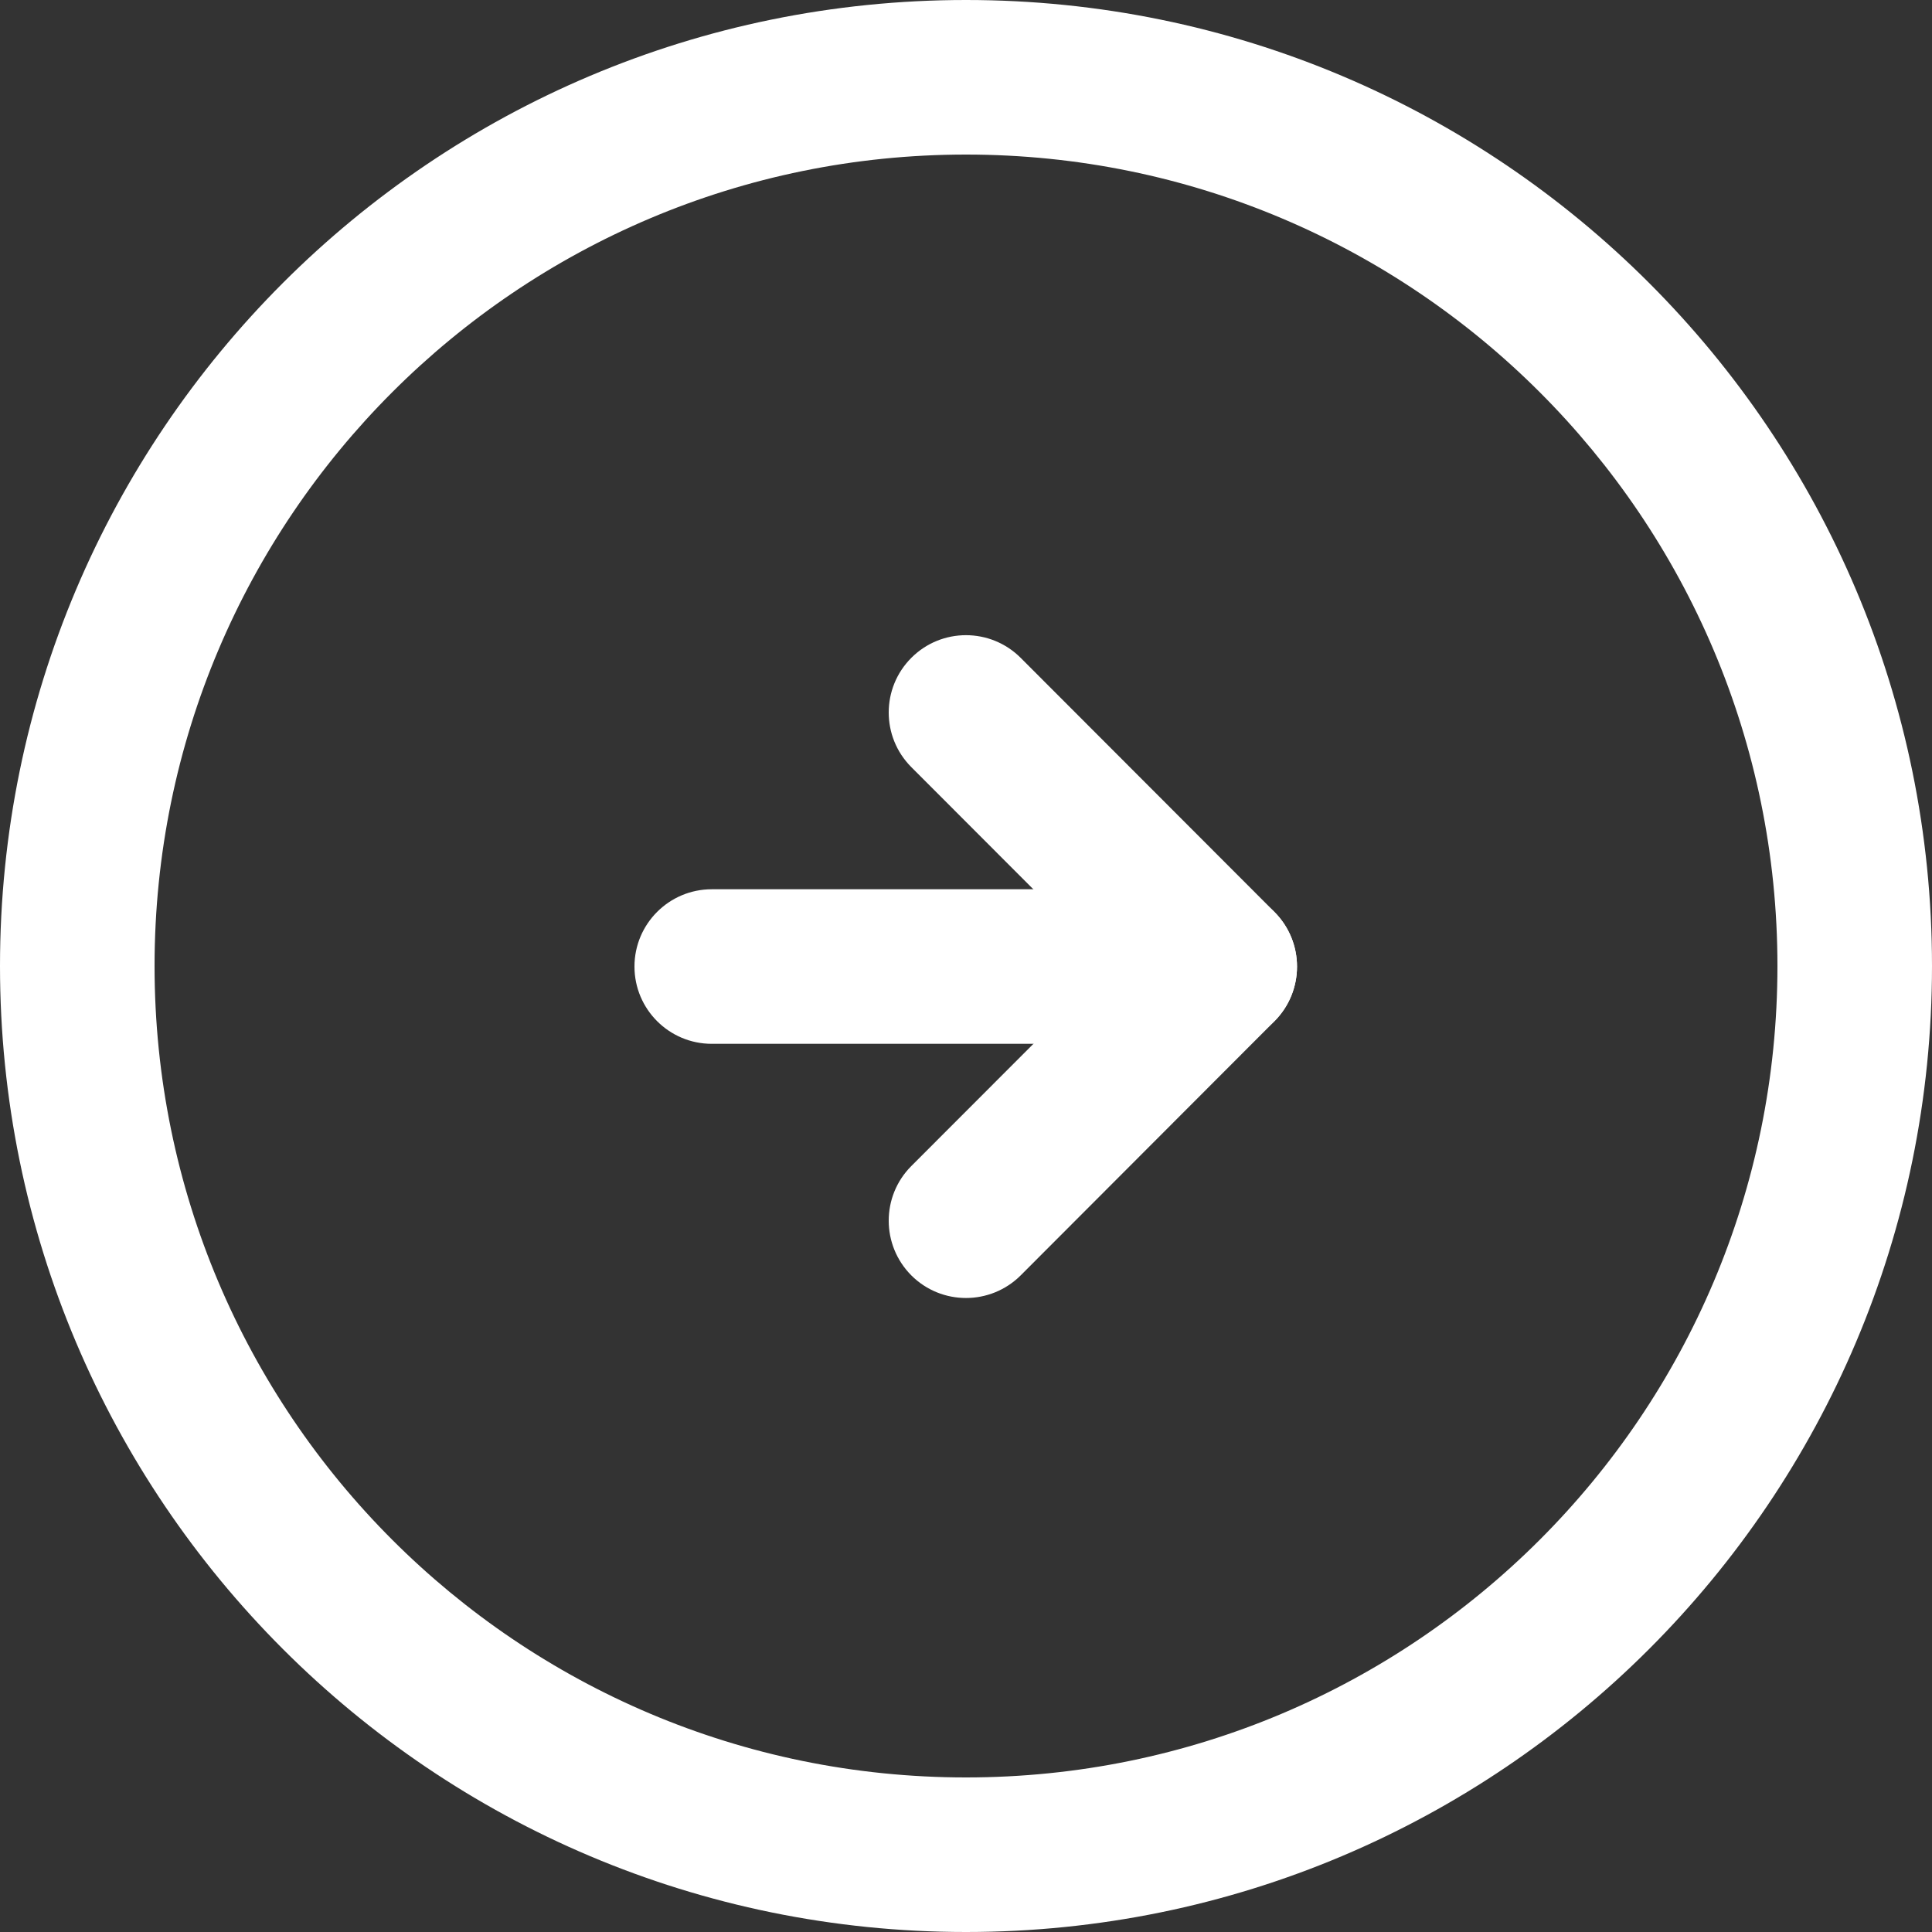 <svg width="25" height="25" viewBox="0 0 25 25" version="1.1" xmlns="http://www.w3.org/2000/svg" xmlns:xlink="http://www.w3.org/1999/xlink">
<rect x="0" y="0" width="25" height="25" fill="#333333" stroke="none"/>
<title>Group</title>
<desc>Created using Figma</desc>
<g id="Canvas" transform="translate(-1171 168)">
<g id="Group">
<g id="Stroke 46">
<use xlink:href="#path0_stroke" transform="matrix(6.11924e-17 -1 1 6.12723e-17 1180.21 -155.493)" fill="#FFFFFF"/>
</g>
<g id="Stroke 47">
<use xlink:href="#path1_stroke" transform="matrix(6.11924e-17 -1 1 6.12723e-17 1183.5 -152.204)" fill="#FFFFFF"/>
</g>
<g id="Stroke 48">
<use xlink:href="#path2_stroke" transform="matrix(6.11924e-17 -1 1 6.12723e-17 1183.5 -155.493)" fill="#FFFFFF"/>
</g>
<g id="Stroke 49">
<use xlink:href="#path3_stroke" transform="translate(1172 -167)" fill="#FFFFFF"/>
</g>
</g>
</g>
<defs>
<path id="path0_stroke" d="M 1 0C 1 -0.552 0.552 -1 0 -1C -0.552 -1 -1 -0.552 -1 0L 1 0ZM -1 6.567C -1 7.119 -0.552 7.567 0 7.567C 0.552 7.567 1 7.119 1 6.567L -1 6.567ZM -1 0L -1 6.567L 1 6.567L 1 0L -1 0Z"/>
<path id="path1_stroke" d="M 0.707 -0.708C 0.316 -1.098 -0.317 -1.097 -0.708 -0.707C -1.098 -0.316 -1.097 0.317 -0.707 0.708L 0.707 -0.708ZM 2.581 3.991C 2.972 4.381 3.605 4.381 3.995 3.99C 4.386 3.599 4.385 2.966 3.994 2.576L 2.581 3.991ZM -0.707 0.708L 2.581 3.991L 3.994 2.576L 0.707 -0.708L -0.707 0.708Z"/>
<path id="path2_stroke" d="M -0.707 2.576C -1.097 2.966 -1.098 3.599 -0.708 3.99C -0.317 4.381 0.316 4.381 0.707 3.991L -0.707 2.576ZM 3.994 0.708C 4.385 0.317 4.386 -0.316 3.995 -0.707C 3.605 -1.097 2.972 -1.098 2.581 -0.708L 3.994 0.708ZM 0.707 3.991L 3.994 0.708L 2.581 -0.708L -0.707 2.576L 0.707 3.991Z"/>
<path id="path3_stroke" d="M 22 11.5C 22 17.299 17.299 22 11.5 22L 11.5 24C 18.404 24 24 18.404 24 11.5L 22 11.5ZM 11.5 22C 5.701 22 1 17.299 1 11.5L -1 11.5C -1 18.404 4.596 24 11.5 24L 11.5 22ZM 1 11.5C 1 5.701 5.701 1 11.5 1L 11.5 -1C 4.596 -1 -1 4.596 -1 11.5L 1 11.5ZM 11.5 1C 17.299 1 22 5.701 22 11.5L 24 11.5C 24 4.596 18.404 -1 11.5 -1L 11.5 1Z"/>
</defs>
</svg>
